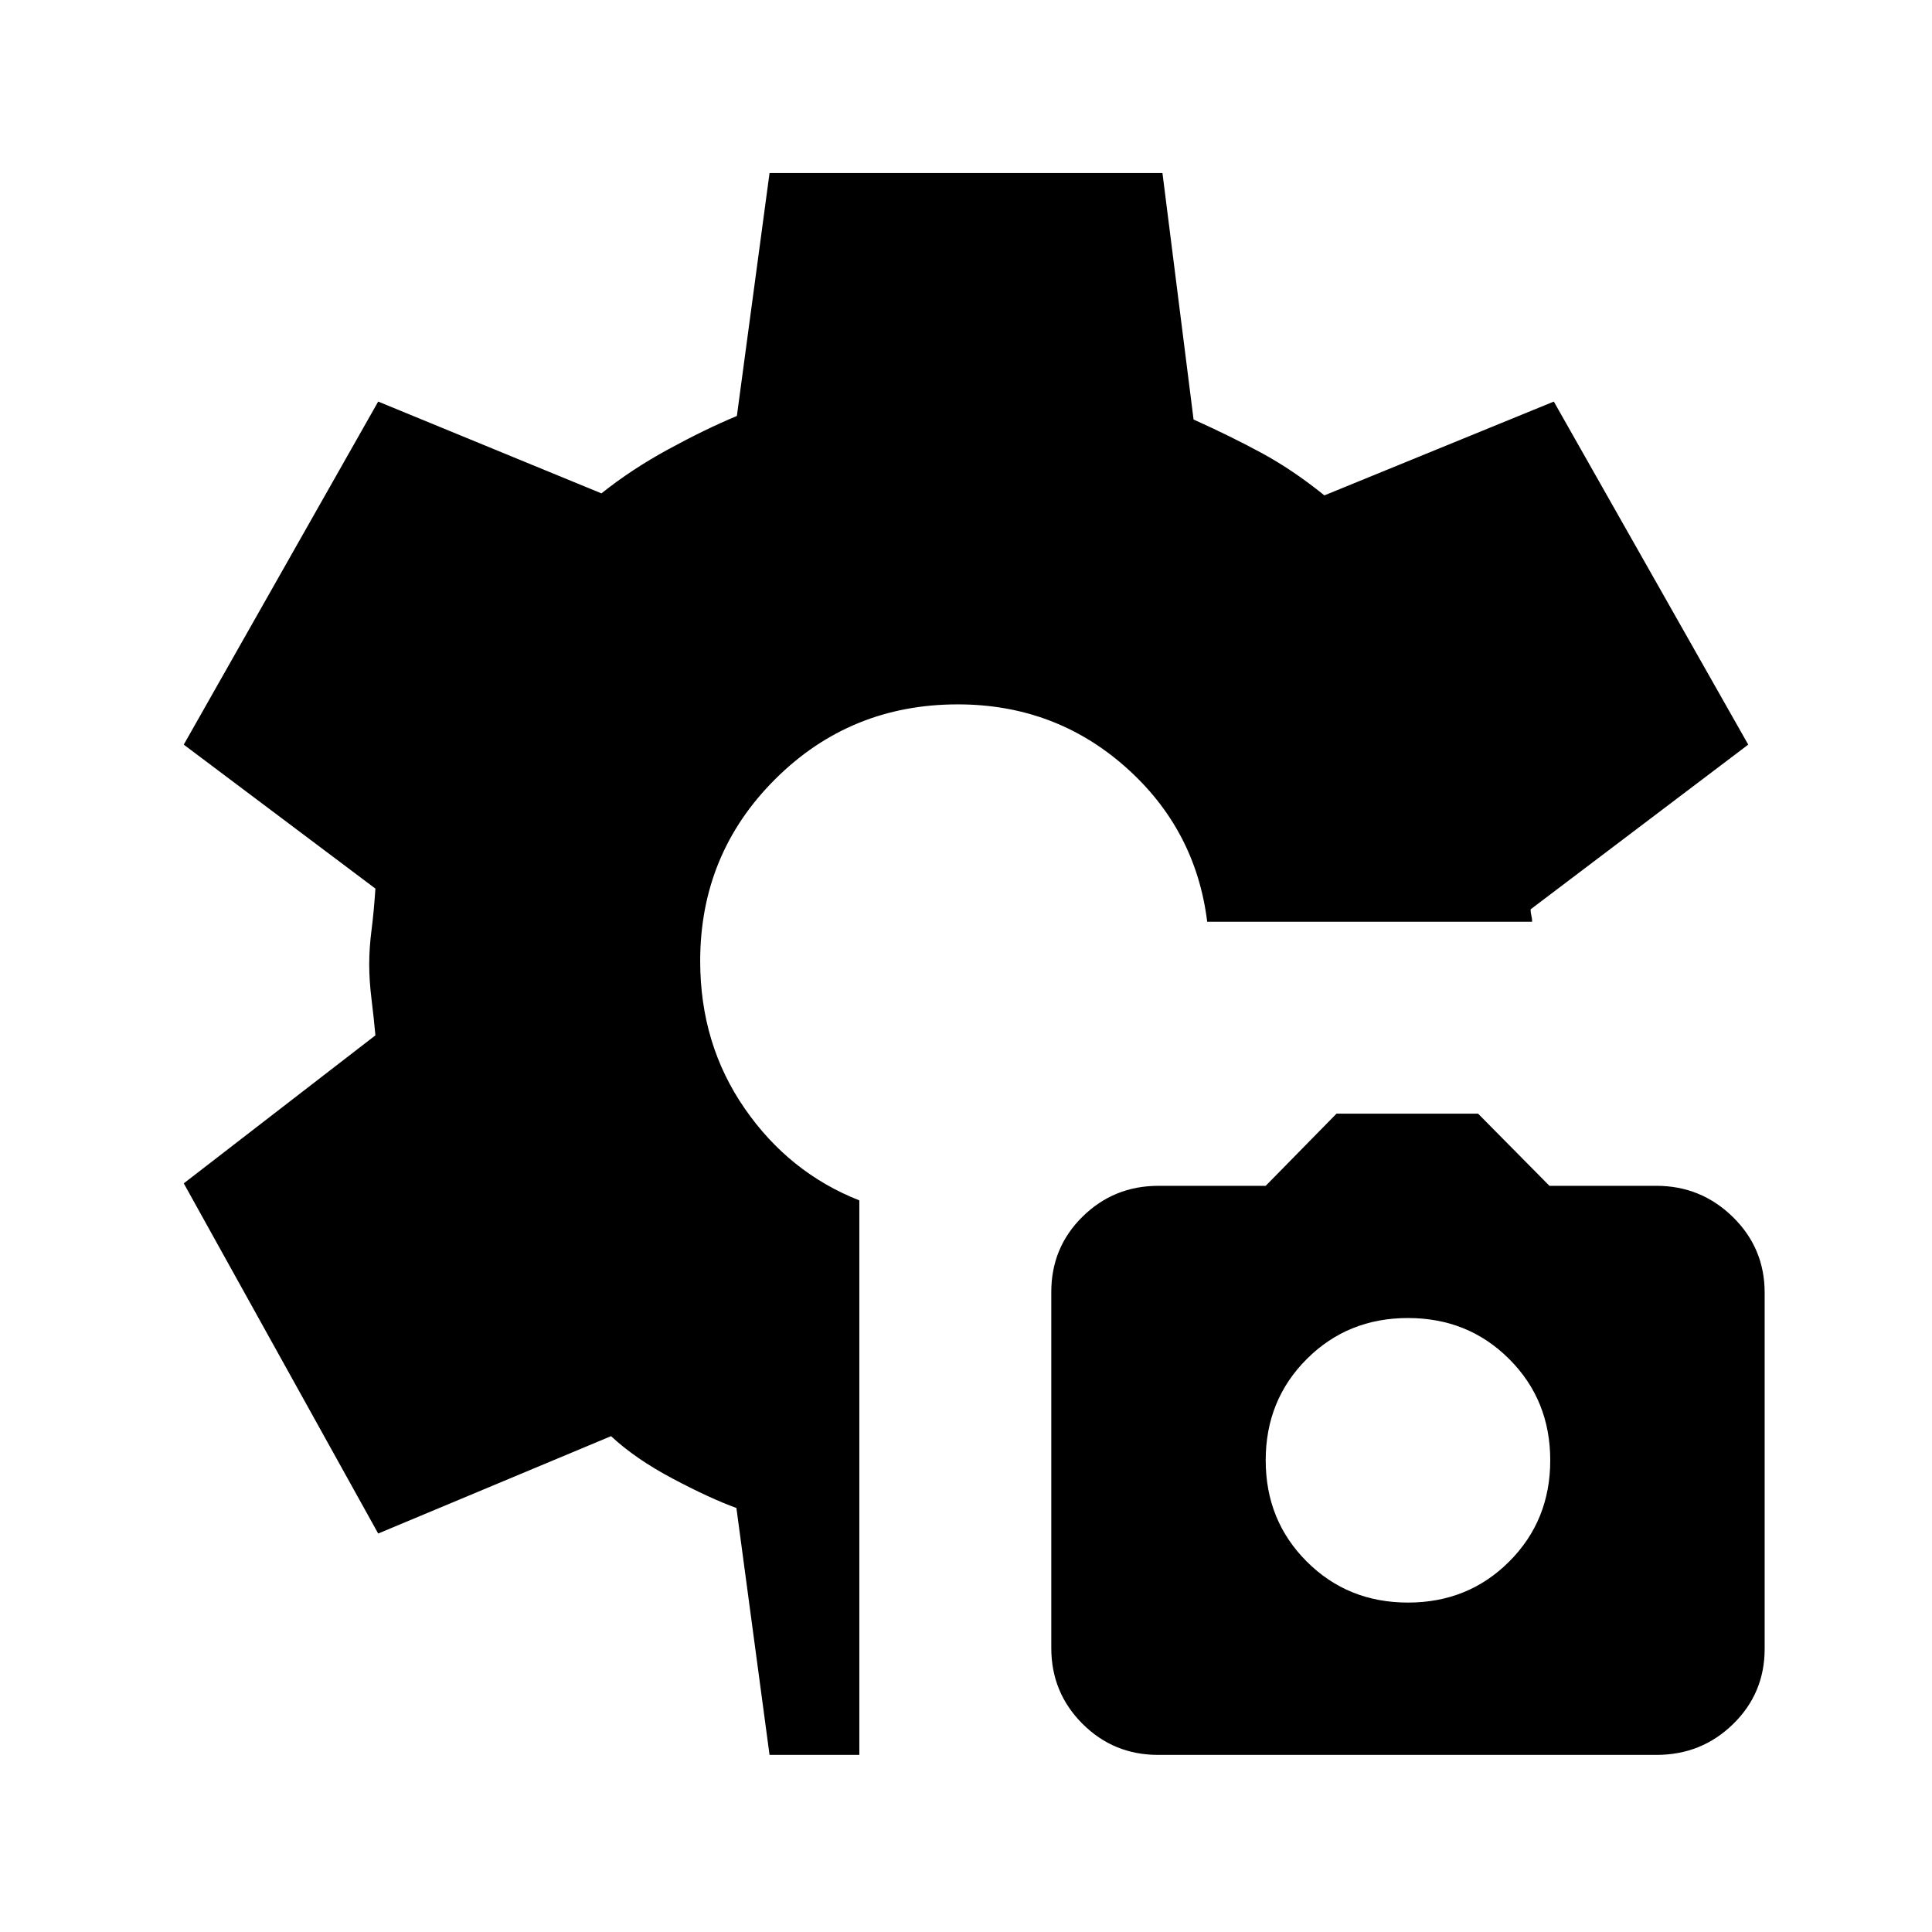 <svg xmlns="http://www.w3.org/2000/svg" height="24" viewBox="0 -960 960 960" width="24"><path d="m382.38-88-16.46-122.69q-13.15-4.77-31.7-14.61-18.55-9.84-30.6-21.08L187.92-198 91.31-372l95.23-73.54q-.77-8.51-1.92-17.84-1.16-9.34-1.16-17.47 0-8.12 1.16-17.07 1.15-8.95 1.92-20.54L91.31-590l96.61-170.46 110.93 45.61q14.92-11.92 33.27-21.92 18.34-10 34.03-16.54L382.38-874h195.24l15.46 122.46q18 8.08 33.65 16.54 15.65 8.46 31.35 21.15l114-46.61L868.69-590l-108.15 81.85q0 1.53.38 3.07.39 1.54.39 3.08H599.85q-5.7-46.08-40.77-77.04Q524-610 475.92-610q-53.44 0-90.72 37.15-37.28 37.14-37.28 90.4 0 41.3 22.12 73.26 22.11 31.96 56.96 45.65V-88h-44.62Zm193.07 0q-22.11 0-37.59-15.48-15.48-15.49-15.48-37.6v-176.96q0-22.11 15.54-37.42 15.54-15.31 37.73-15.31h53.27l35.18-35.85h70.36l35.45 35.85h53.17q22.15 0 37.96 15.48 15.81 15.49 15.81 37.61v176.95q0 22.11-15.69 37.42Q845.48-88 823.08-88H575.45Zm124.17-75.69q29.92 0 50.3-20.39 20.39-20.38 20.39-50.3 0-29.93-20.39-50.31-20.38-20.39-50.3-20.39-29.93 0-50.31 20.39-20.39 20.38-20.39 50.31 0 29.92 20.39 50.3 20.38 20.39 50.31 20.39Z"/></svg>